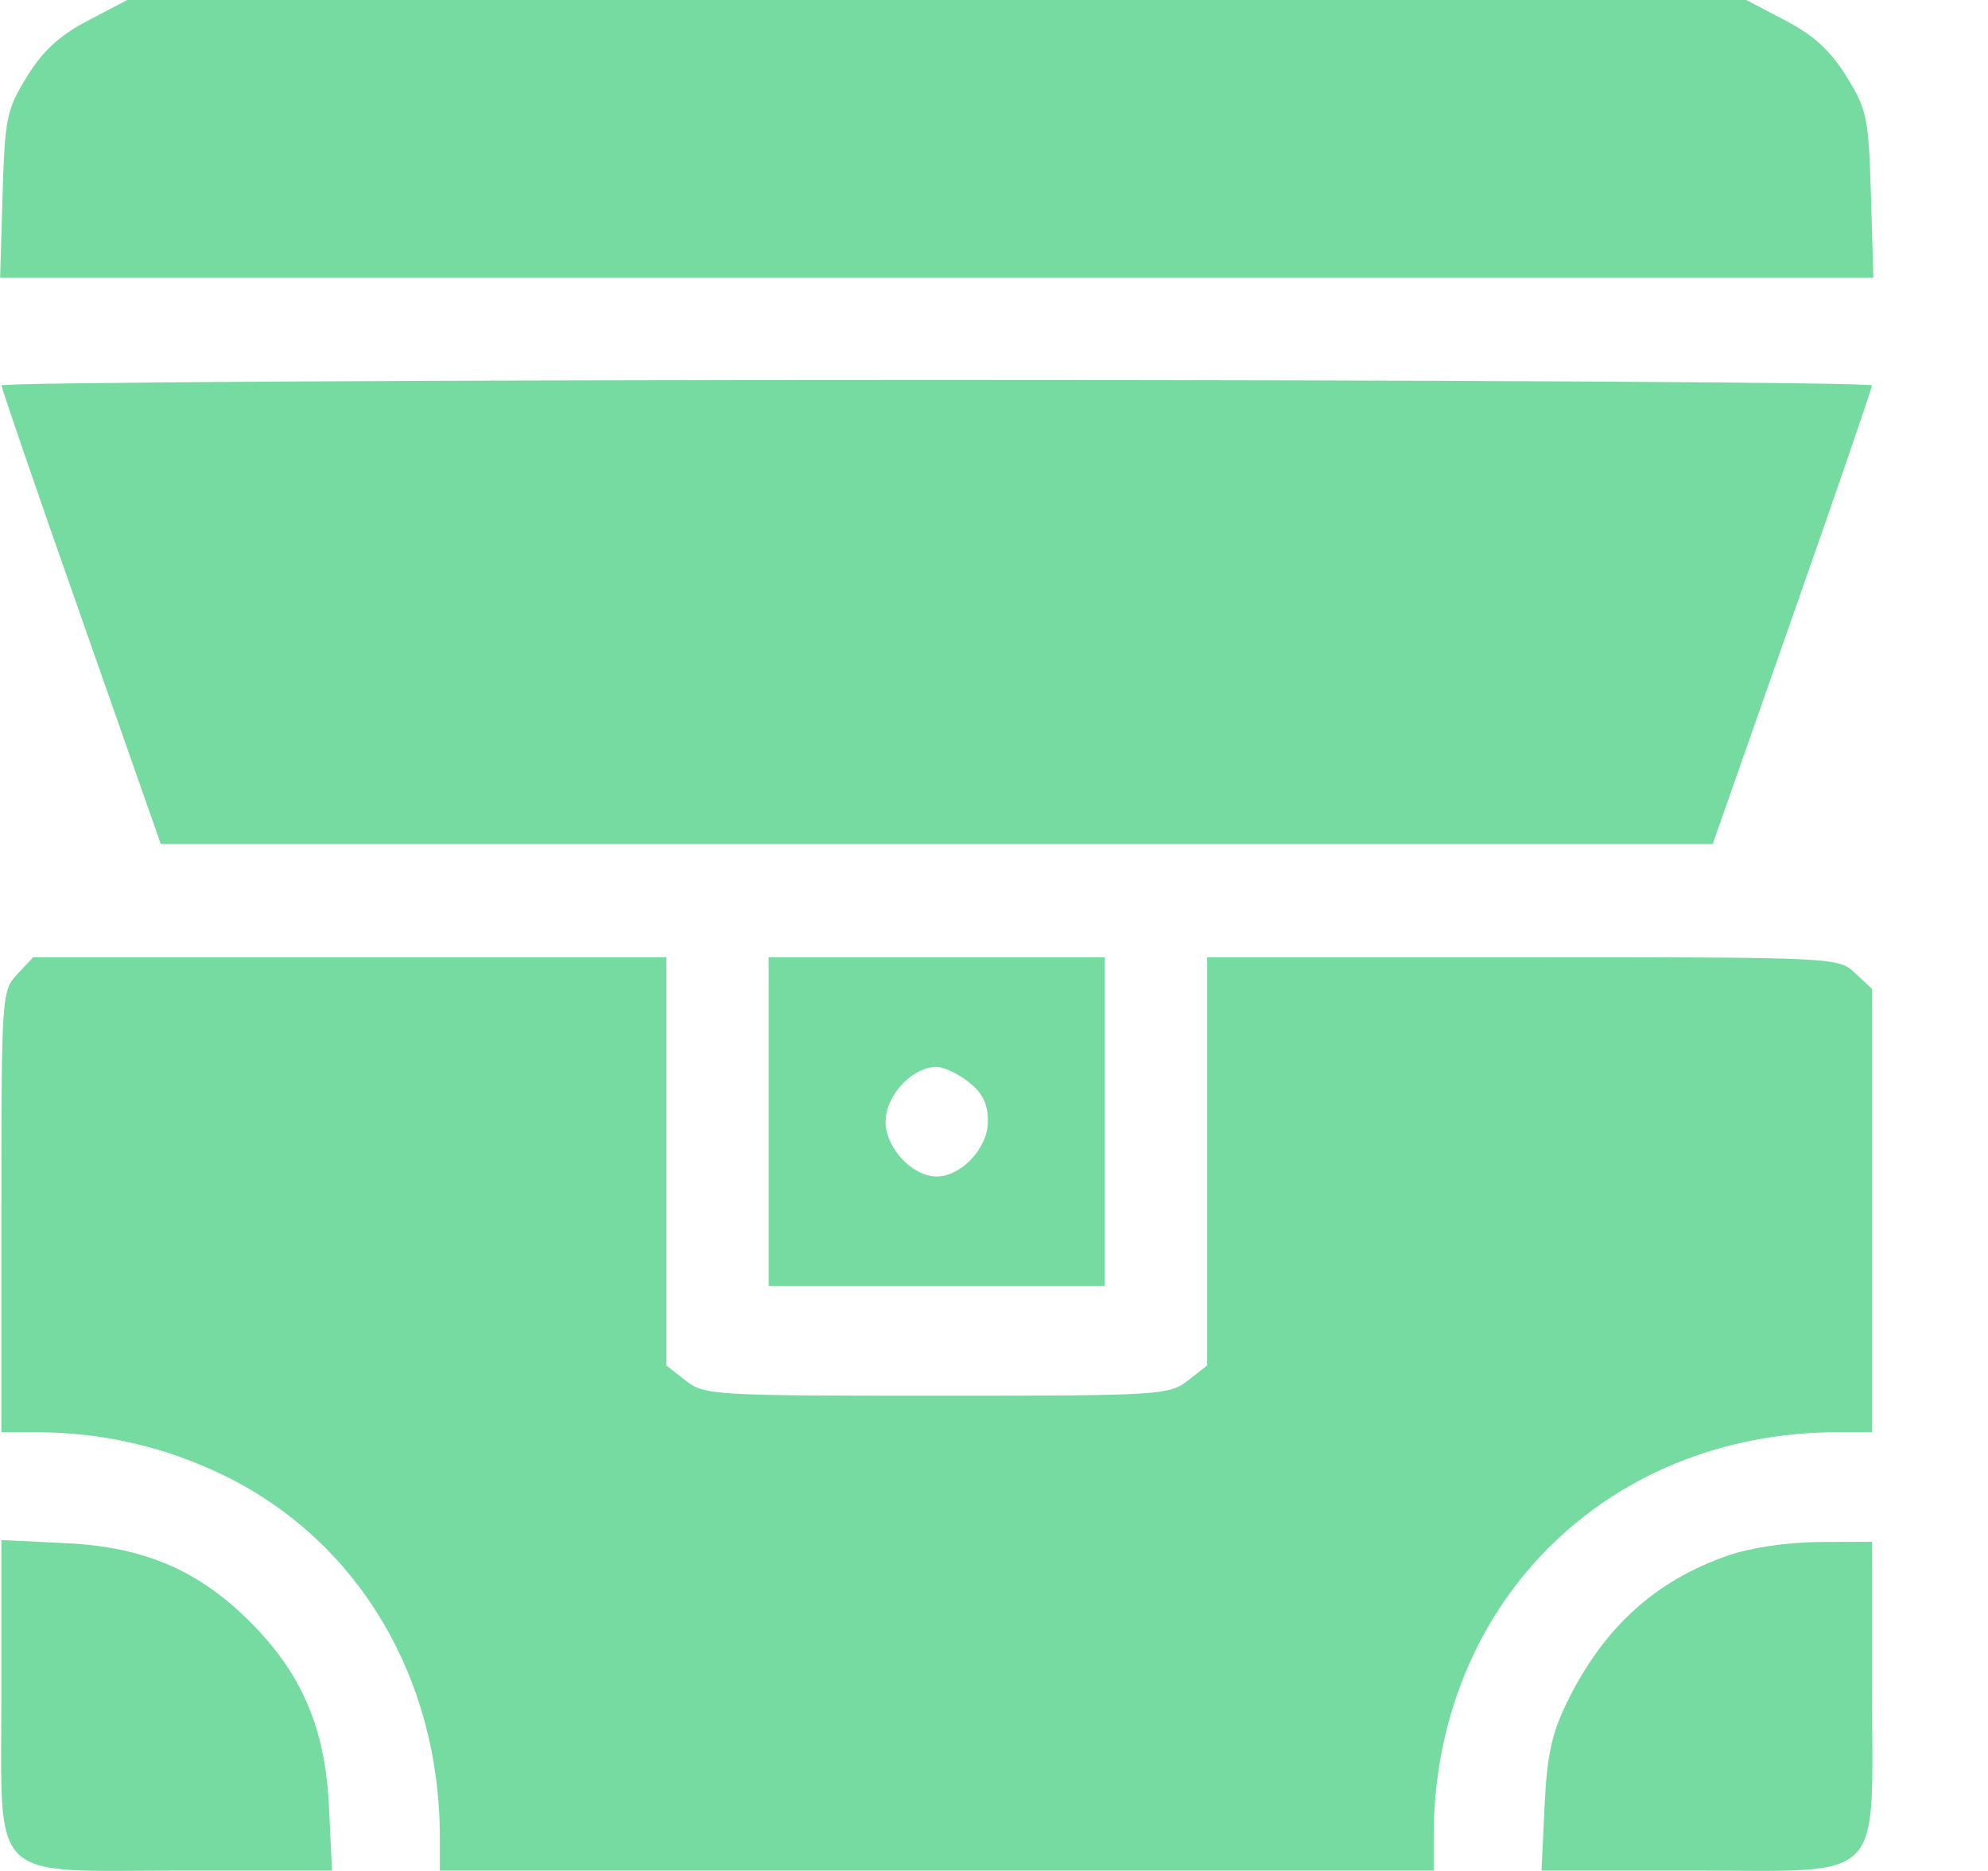 <svg width="17" height="16" viewBox="0 0 17 16" fill="none" xmlns="http://www.w3.org/2000/svg">
<path fillRule="evenodd" clipRule="evenodd" d="M0.754 0.175C0.511 0.302 0.368 0.432 0.231 0.654C0.056 0.938 0.042 1.006 0.022 1.666L0.001 2.375H8.01H16.02L15.999 1.666C15.979 1.006 15.965 0.938 15.79 0.654C15.652 0.432 15.51 0.302 15.267 0.175L14.933 0H8.01H1.088L0.754 0.175ZM0.013 3.296C0.014 3.322 0.32 4.215 0.695 5.28L1.375 7.218H8.01H14.646L15.326 5.28C15.7 4.215 16.007 3.322 16.008 3.296C16.009 3.271 12.41 3.249 8.01 3.249C3.611 3.249 0.012 3.271 0.013 3.296ZM0.148 8.331C0.014 8.473 0.012 8.511 0.012 10.362V12.248L0.309 12.248C0.879 12.249 1.413 12.373 1.92 12.62C3.06 13.177 3.758 14.346 3.761 15.701L3.761 15.997H8.01H12.26L12.26 15.701C12.263 13.722 13.733 12.252 15.712 12.248L16.009 12.248V10.353V8.458L15.864 8.322C15.721 8.187 15.706 8.186 13.021 8.186H10.323V9.931V11.677L10.158 11.806C9.999 11.931 9.922 11.936 8.01 11.936C6.099 11.936 6.022 11.931 5.863 11.806L5.698 11.677V9.931V8.186H2.991H0.283L0.148 8.331ZM6.573 9.592V10.998H8.01H9.448V9.592V8.186H8.01H6.573V9.592ZM8.283 9.253C8.403 9.347 8.448 9.44 8.448 9.592C8.448 9.817 8.22 10.061 8.01 10.061C7.801 10.061 7.573 9.817 7.573 9.592C7.573 9.368 7.801 9.124 8.01 9.124C8.07 9.124 8.193 9.182 8.283 9.253ZM0.012 14.448C0.012 16.133 -0.124 15.997 1.57 15.997H2.839L2.813 15.446C2.781 14.779 2.581 14.312 2.139 13.87C1.698 13.428 1.23 13.228 0.564 13.197L0.012 13.17V14.448ZM14.778 13.302C14.155 13.517 13.714 13.918 13.401 14.555C13.27 14.822 13.229 15.01 13.208 15.446L13.182 15.997H14.46C16.144 15.997 16.009 16.132 16.009 14.447V13.185L15.556 13.187C15.287 13.189 14.971 13.235 14.778 13.302Z" fill="#76DBA1"/>
</svg>
